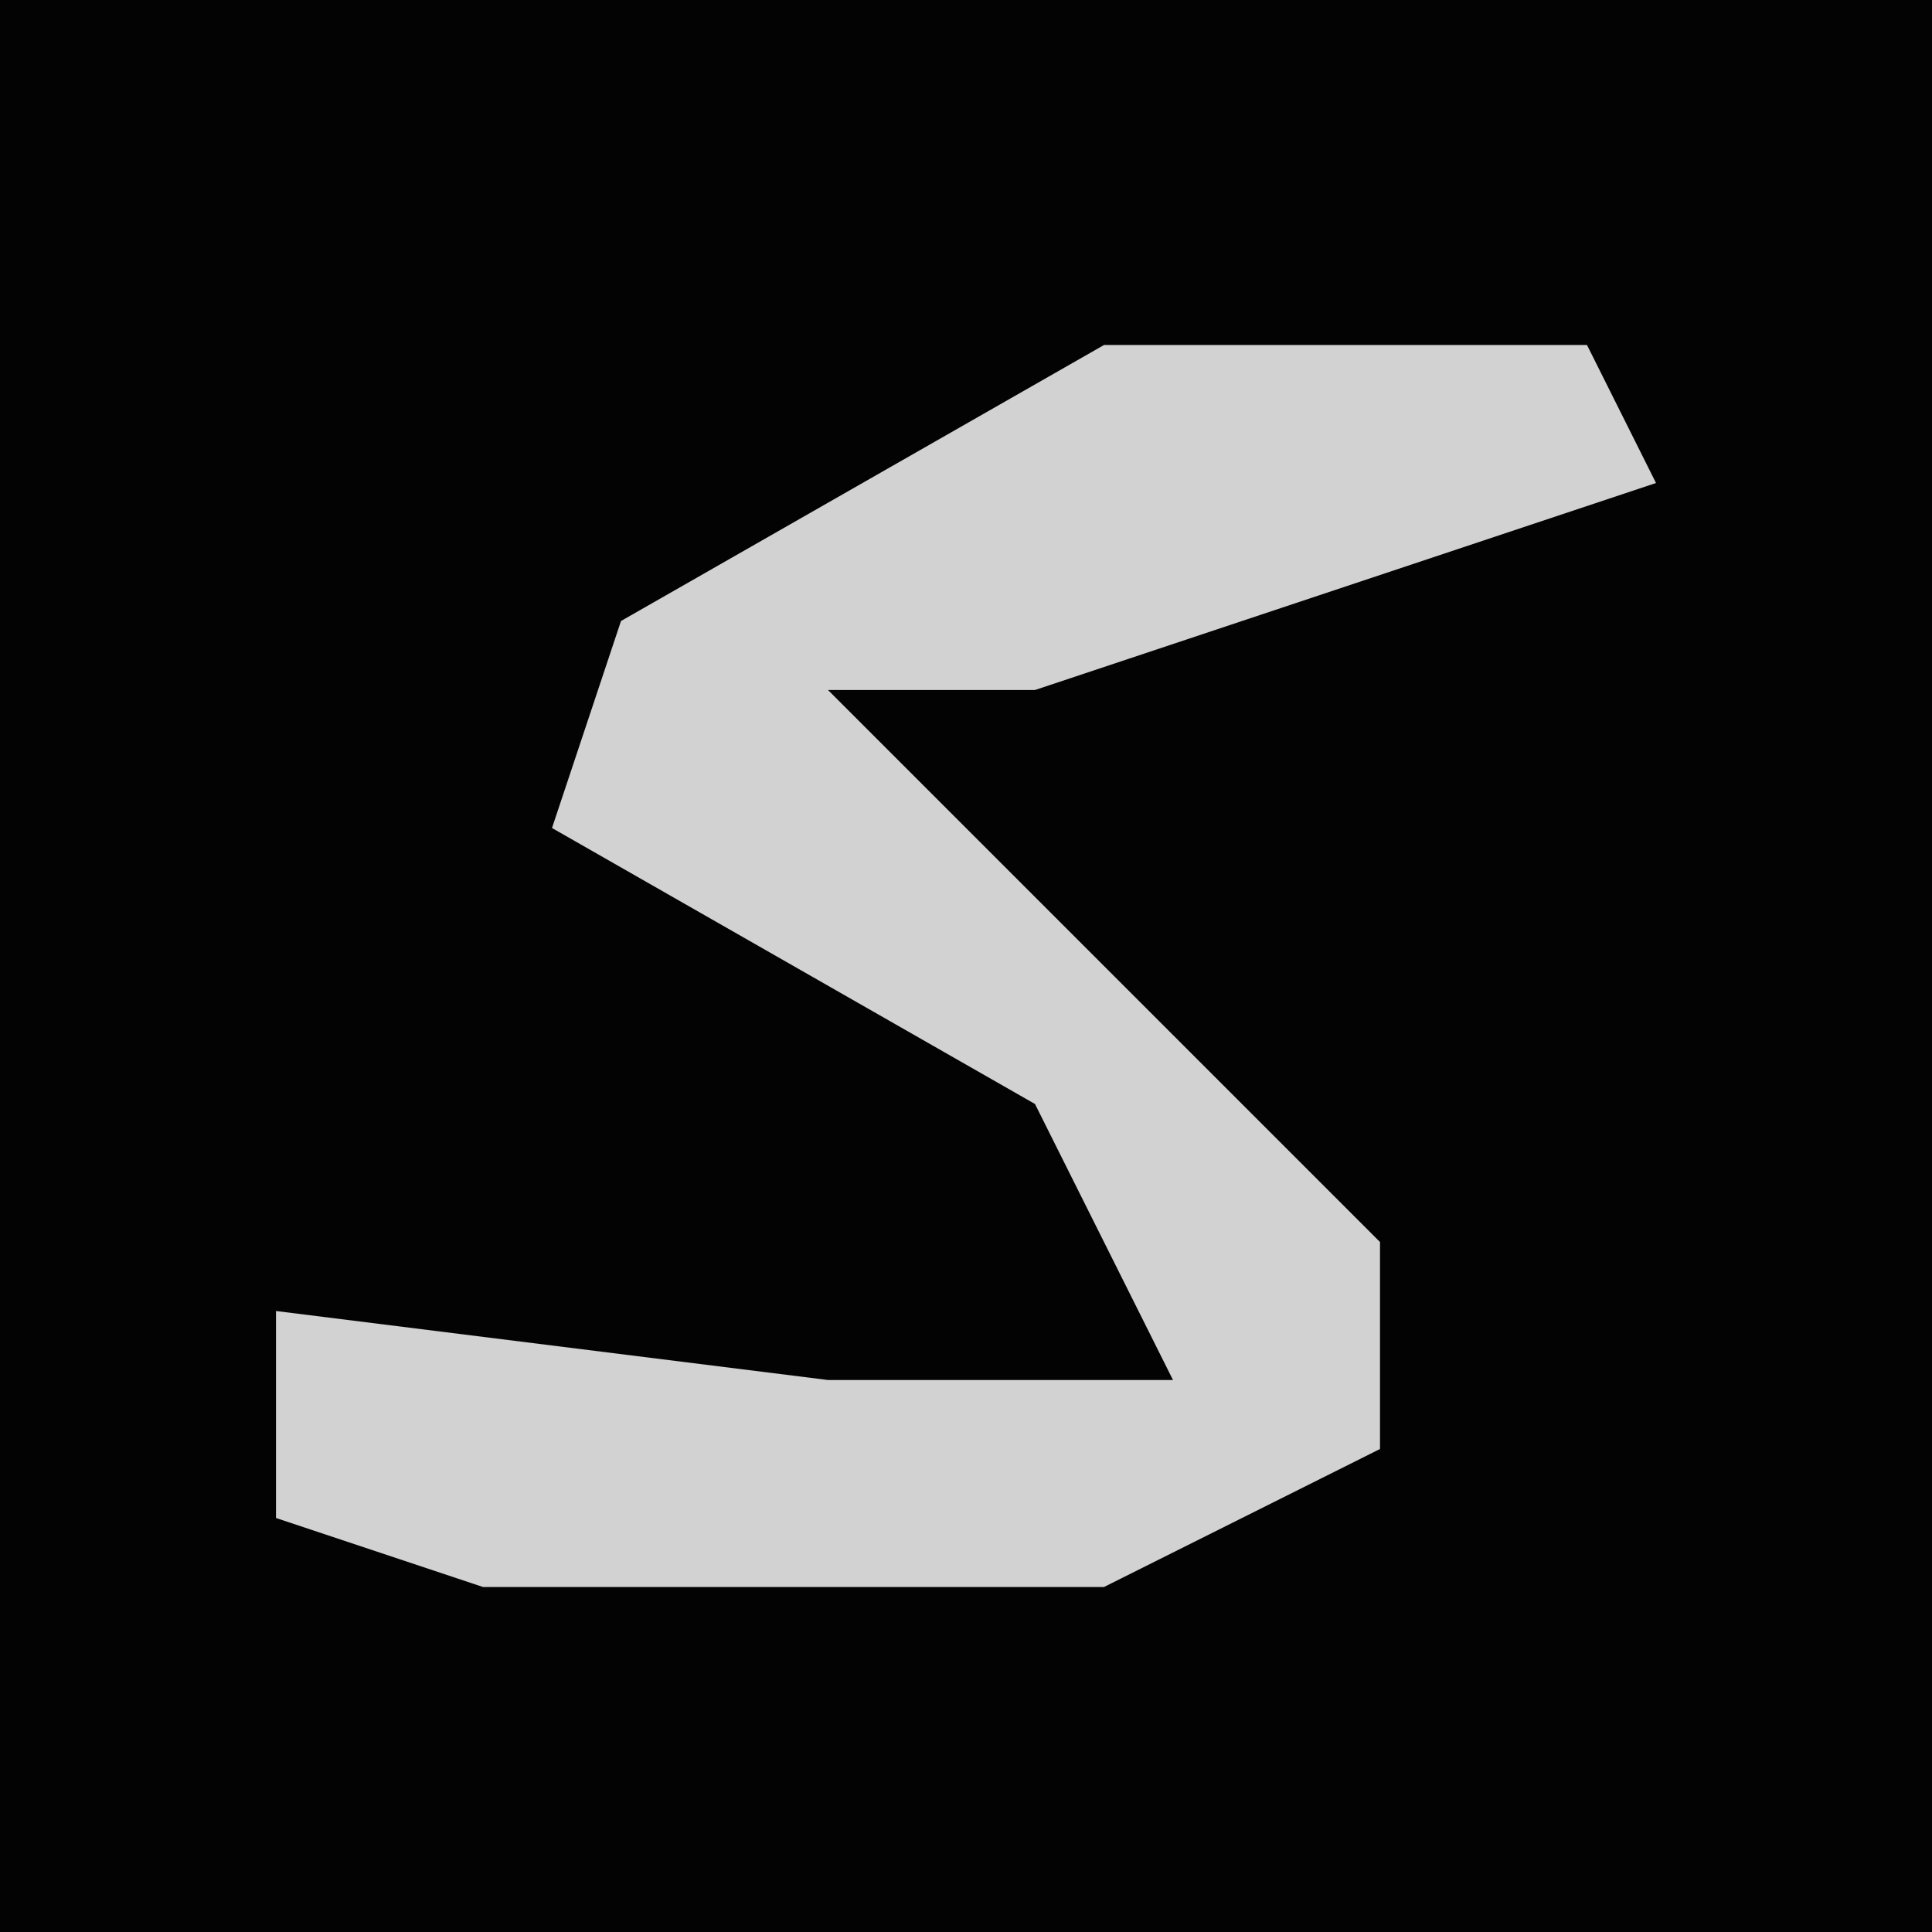 <?xml version="1.0" encoding="UTF-8"?>
<svg version="1.1" xmlns="http://www.w3.org/2000/svg" width="28" height="28">
<path d="M0,0 L28,0 L28,28 L0,28 Z " fill="#030303" transform="translate(0,0)"/>
<path d="M0,0 L7,0 L8,2 L-1,5 L-4,5 L1,10 L4,13 L4,16 L0,18 L-9,18 L-12,17 L-12,14 L-4,15 L1,15 L-1,11 L-8,7 L-7,4 Z " fill="#D2D2D2" transform="translate(16,5)"/>
</svg>
